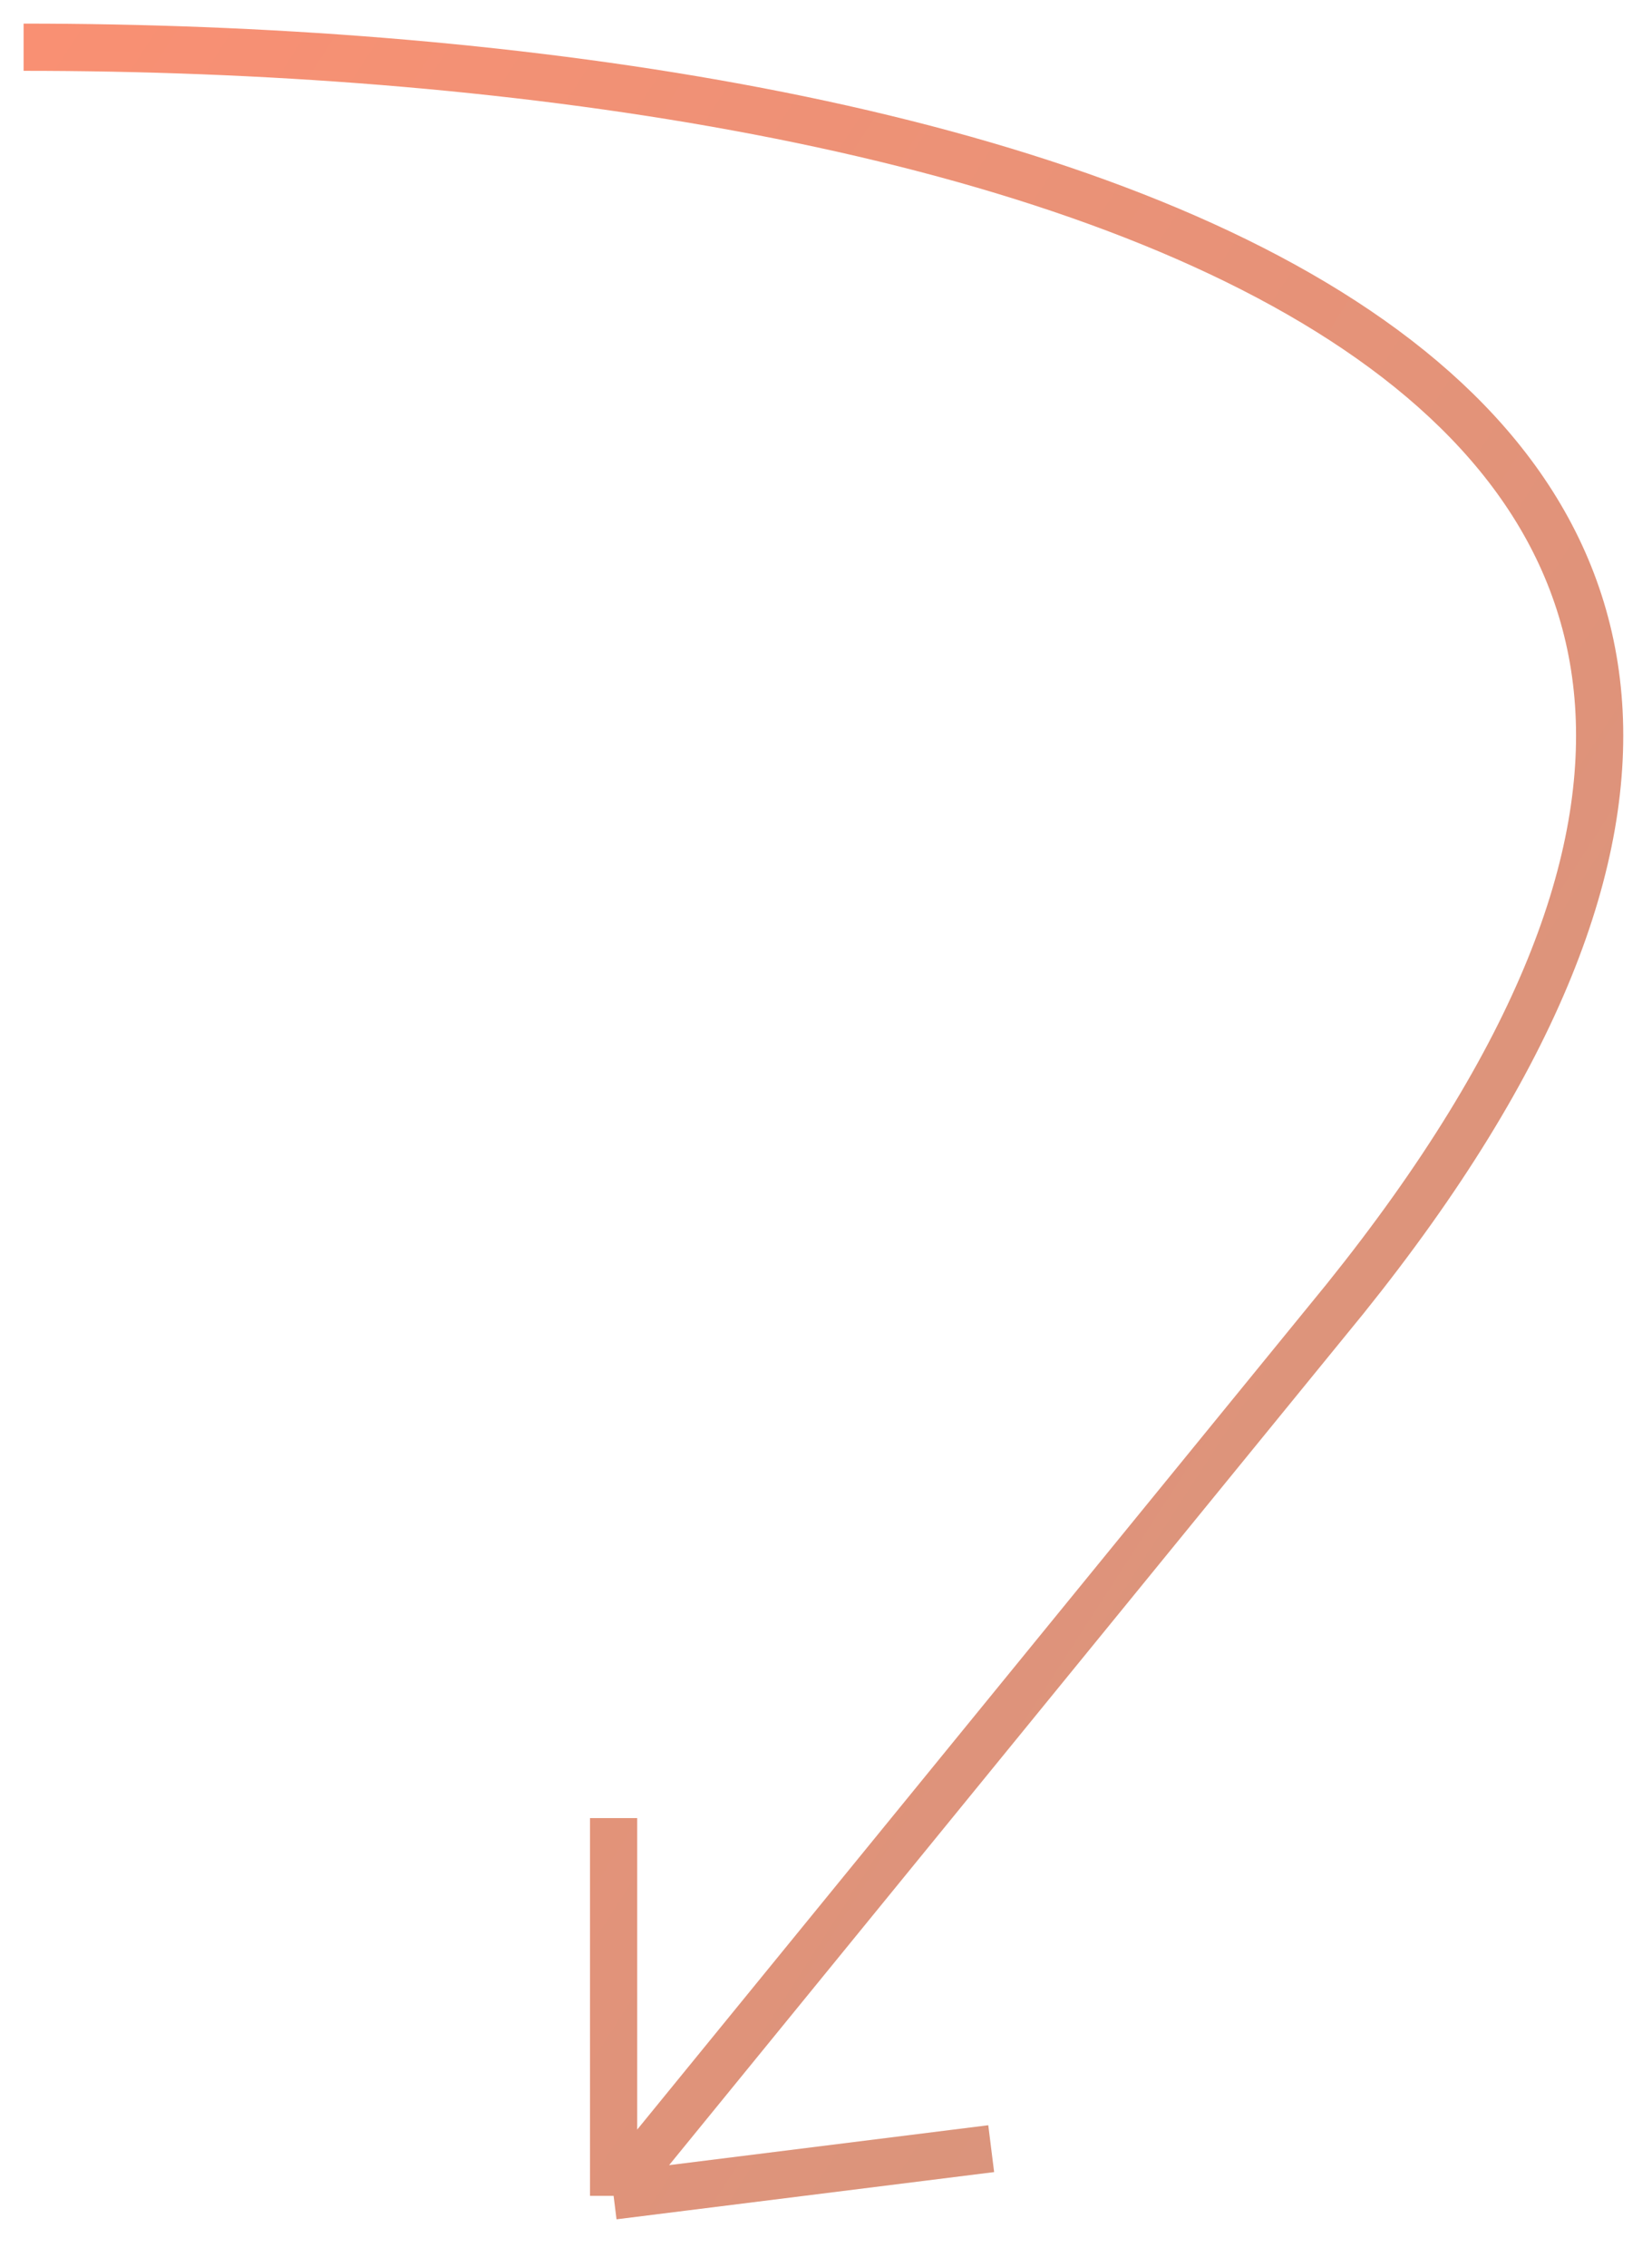 <svg width="35" height="48" viewBox="0 0 35 48" fill="none" xmlns="http://www.w3.org/2000/svg">
<path d="M0.5 1C20.5 1 44.9 7.1 28.5 27.5L13 46.5M13 46.5V38.5M13 46.5L21 45.5" stroke="url(#paint0_linear_13265_4430)"/>
<defs>
<linearGradient id="paint0_linear_13265_4430" x1="0.5" y1="1.236" x2="44.801" y2="29.839" gradientUnits="userSpaceOnUse">
<stop stop-color="#F99073"/>
<stop offset="1" stop-color="#D2957E"/>
</linearGradient>
</defs>
</svg>
